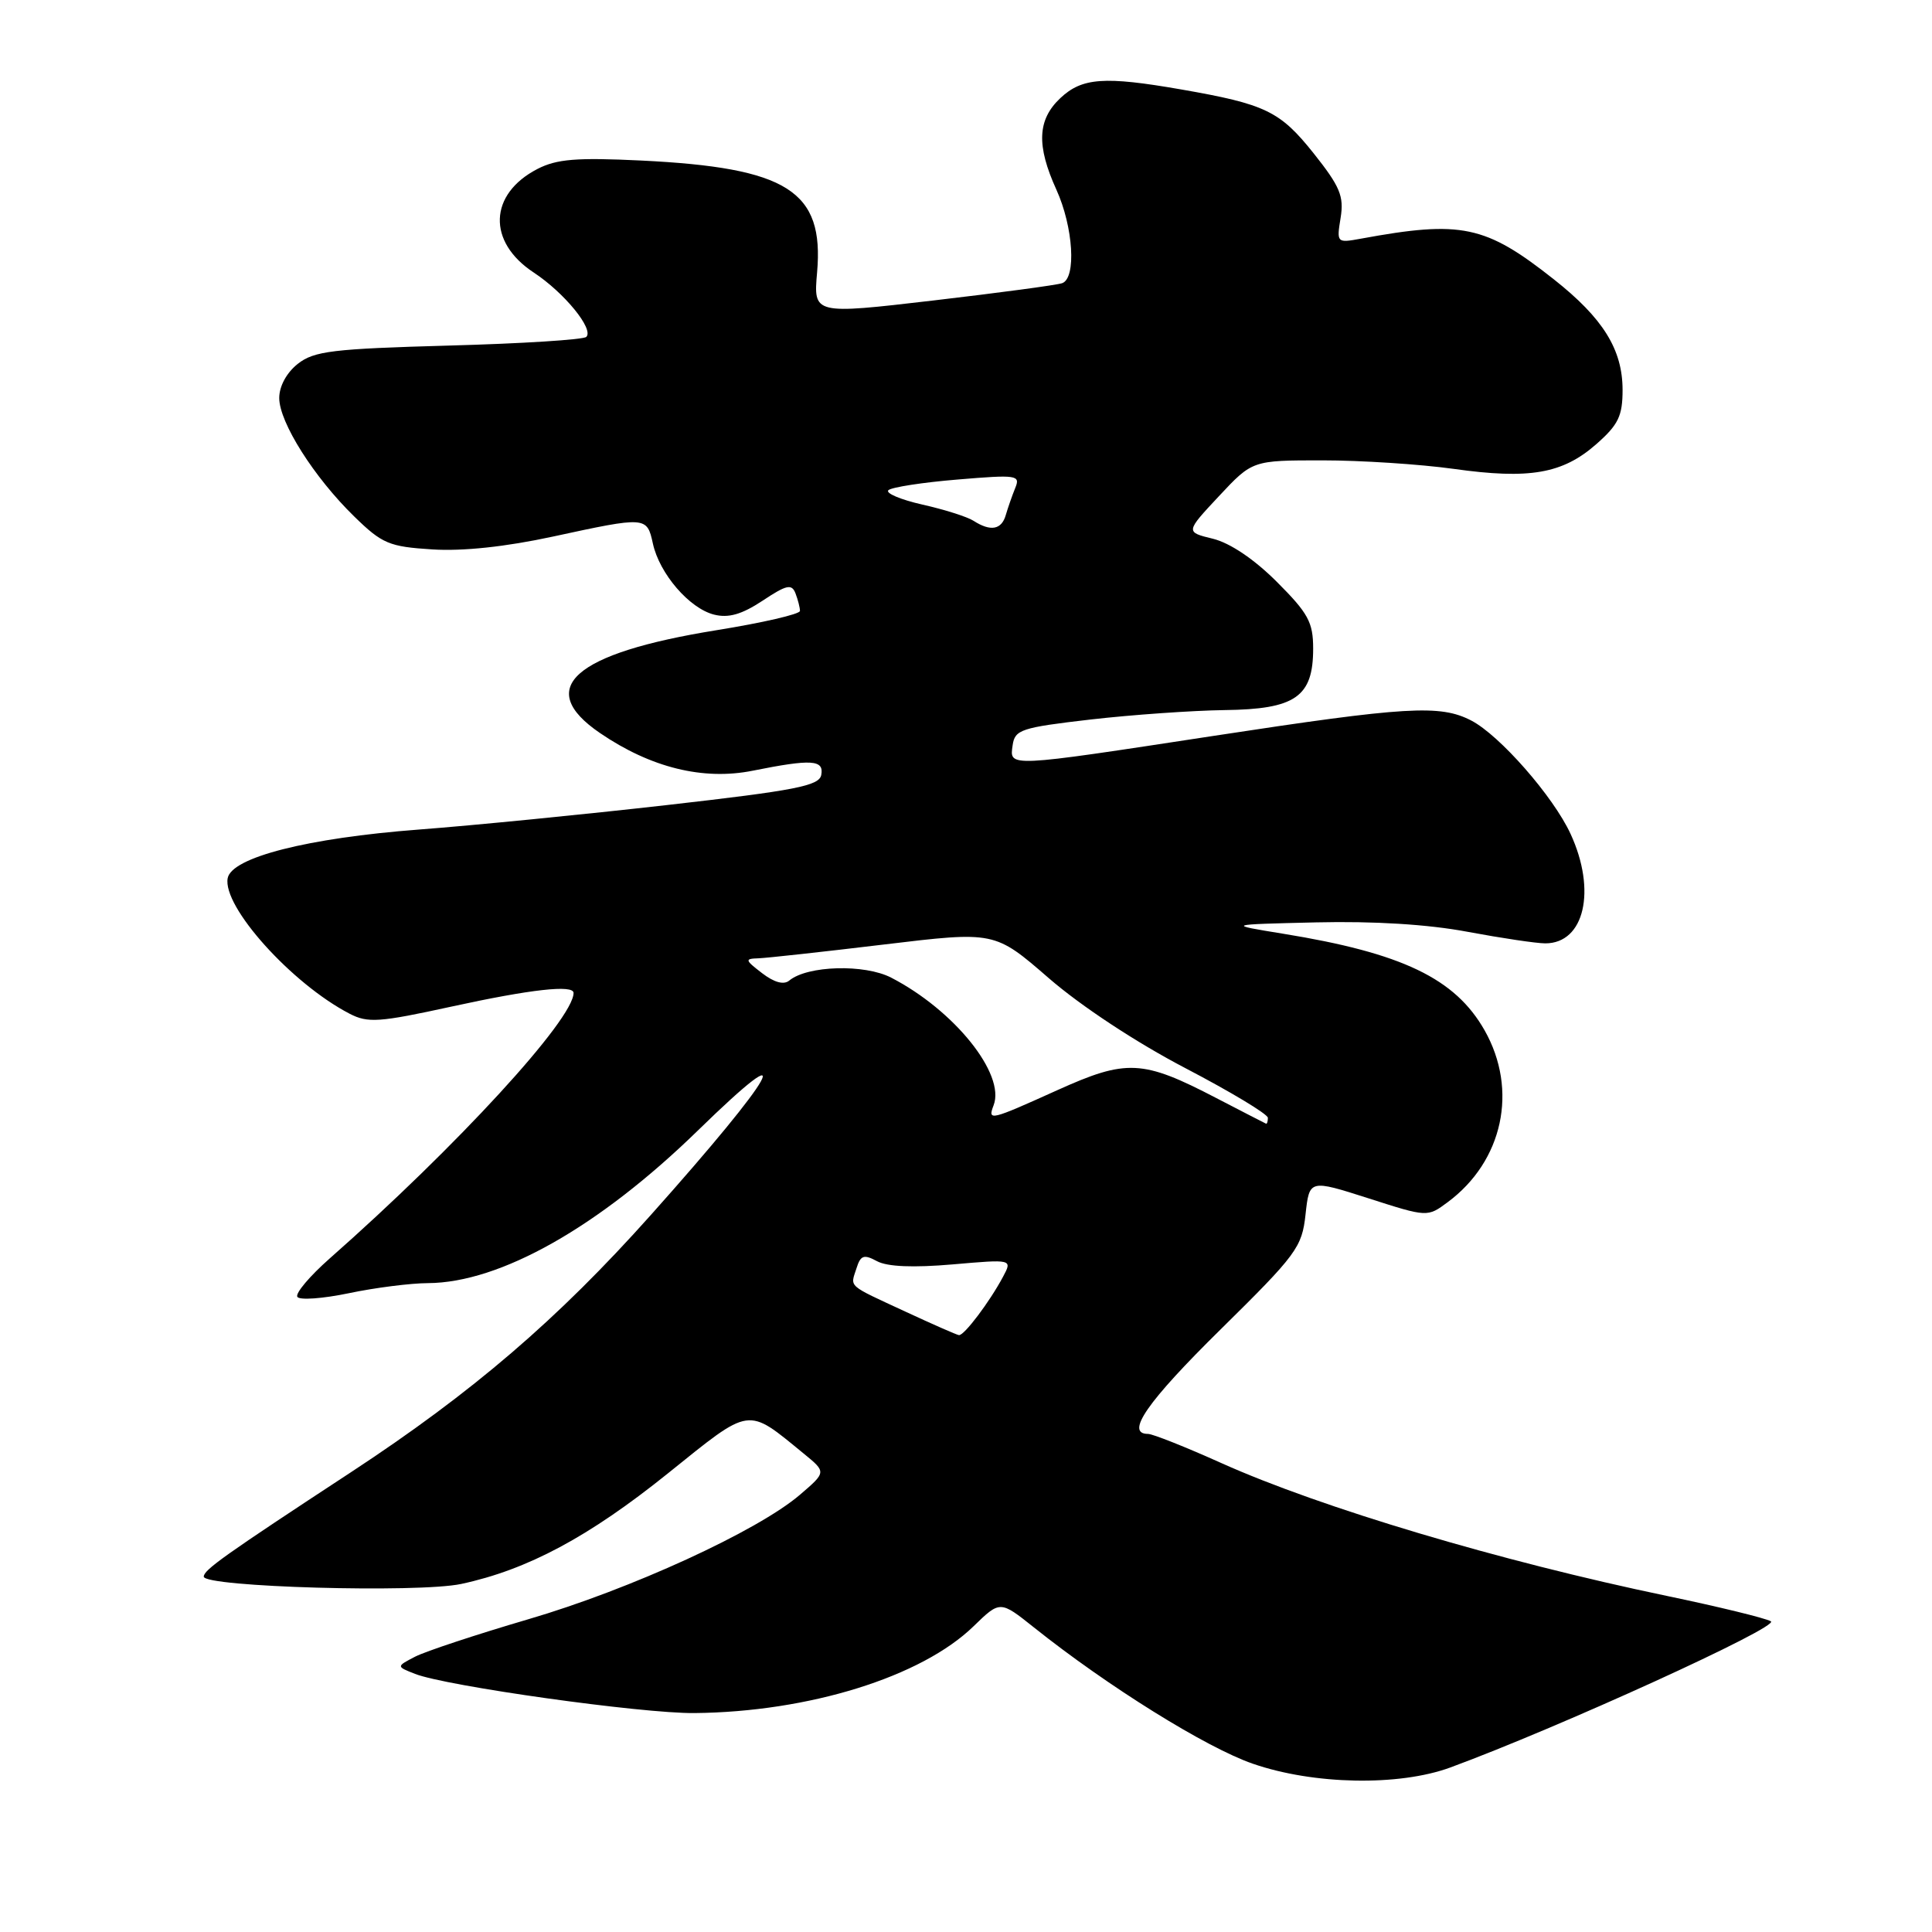 <?xml version="1.0" encoding="UTF-8" standalone="no"?>
<!DOCTYPE svg PUBLIC "-//W3C//DTD SVG 1.1//EN" "http://www.w3.org/Graphics/SVG/1.1/DTD/svg11.dtd" >
<svg xmlns="http://www.w3.org/2000/svg" xmlns:xlink="http://www.w3.org/1999/xlink" version="1.1" viewBox="0 0 256 256">
 <g >
 <path fill="currentColor"
d=" M 192.15 234.21 C 206.41 228.97 235.90 215.53 234.65 214.83 C 233.89 214.40 227.69 212.89 220.88 211.47 C 198.75 206.86 175.05 199.79 161.87 193.88 C 157.12 191.74 152.73 190.00 152.12 190.00 C 149.04 190.00 152.00 185.74 161.74 176.15 C 171.81 166.23 172.52 165.28 172.99 160.92 C 173.50 156.28 173.50 156.28 181.32 158.78 C 189.14 161.29 189.14 161.29 191.82 159.30 C 199.16 153.86 201.19 144.43 196.72 136.53 C 192.82 129.65 185.80 126.28 170.00 123.72 C 162.50 122.50 162.50 122.50 174.40 122.22 C 182.03 122.04 189.23 122.48 194.47 123.47 C 198.97 124.31 203.60 125.00 204.76 125.00 C 209.95 125.00 211.57 118.00 208.11 110.50 C 205.82 105.53 198.71 97.42 194.94 95.47 C 190.82 93.34 186.39 93.60 160.86 97.50 C 133.30 101.71 133.76 101.68 134.18 98.75 C 134.47 96.68 135.30 96.41 144.50 95.34 C 150.00 94.71 157.99 94.15 162.25 94.09 C 171.64 93.98 174.00 92.35 174.00 85.95 C 174.00 82.45 173.35 81.26 169.19 77.10 C 166.20 74.11 163.00 71.95 160.73 71.39 C 157.07 70.50 157.07 70.50 161.51 65.75 C 165.95 61.00 165.95 61.00 175.22 61.00 C 180.33 61.00 188.16 61.51 192.63 62.13 C 202.67 63.54 207.05 62.78 211.52 58.85 C 214.44 56.28 215.00 55.13 215.00 51.65 C 214.99 46.31 212.42 42.17 205.90 37.02 C 196.82 29.84 193.66 29.17 180.30 31.63 C 177.13 32.21 177.10 32.17 177.64 28.85 C 178.10 26.00 177.56 24.71 174.06 20.31 C 169.60 14.72 167.70 13.80 156.50 11.85 C 146.34 10.08 143.38 10.29 140.50 13.00 C 137.46 15.86 137.31 19.27 139.98 25.14 C 142.22 30.08 142.64 36.83 140.75 37.52 C 140.06 37.77 132.36 38.80 123.64 39.82 C 107.78 41.67 107.78 41.67 108.27 36.08 C 109.21 25.29 104.37 22.22 84.93 21.27 C 76.39 20.86 73.77 21.07 71.21 22.39 C 64.77 25.72 64.54 32.05 70.72 36.11 C 74.77 38.78 78.72 43.61 77.69 44.64 C 77.33 45.01 69.13 45.53 59.47 45.79 C 44.08 46.22 41.62 46.51 39.46 48.21 C 37.98 49.38 37.00 51.17 37.00 52.74 C 37.00 55.96 41.61 63.25 46.95 68.45 C 50.64 72.05 51.56 72.44 57.28 72.80 C 61.32 73.06 67.02 72.45 73.26 71.10 C 85.64 68.42 85.72 68.43 86.51 72.02 C 87.38 76.02 91.35 80.62 94.62 81.44 C 96.53 81.92 98.28 81.42 101.04 79.60 C 104.23 77.48 104.91 77.33 105.41 78.63 C 105.73 79.47 106.00 80.52 106.00 80.95 C 106.00 81.38 101.01 82.53 94.91 83.51 C 76.00 86.56 70.77 91.18 79.50 97.13 C 86.22 101.72 93.19 103.44 99.75 102.12 C 107.53 100.56 109.21 100.66 108.82 102.69 C 108.54 104.13 105.39 104.74 88.50 106.66 C 77.50 107.91 62.65 109.38 55.50 109.92 C 40.77 111.04 30.70 113.60 30.17 116.36 C 29.45 120.11 38.64 130.34 46.32 134.32 C 48.74 135.58 50.24 135.47 59.77 133.39 C 70.34 131.08 76.00 130.45 76.00 131.57 C 76.00 135.06 60.53 151.91 43.69 166.75 C 41.04 169.09 39.11 171.37 39.40 171.84 C 39.68 172.30 42.75 172.08 46.21 171.36 C 49.67 170.63 54.40 170.03 56.71 170.02 C 66.28 169.97 79.35 162.58 92.45 149.82 C 106.24 136.37 103.00 142.22 86.25 160.98 C 73.91 174.81 62.61 184.51 46.50 195.08 C 29.77 206.05 27.00 208.02 27.00 208.91 C 27.00 210.29 55.43 211.10 61.12 209.88 C 69.89 208.00 78.03 203.65 88.50 195.23 C 99.62 186.29 98.89 186.39 106.50 192.61 C 109.50 195.06 109.50 195.06 106.00 198.06 C 100.39 202.87 83.51 210.61 70.00 214.56 C 63.12 216.58 56.38 218.81 55.00 219.52 C 52.50 220.82 52.50 220.82 55.00 221.80 C 59.13 223.42 85.03 227.06 92.00 226.99 C 107.16 226.85 122.11 222.20 129.01 215.48 C 132.52 212.07 132.52 212.07 137.01 215.65 C 146.80 223.46 159.83 231.57 166.00 233.70 C 174.05 236.49 185.35 236.70 192.15 234.21 Z  M 120.00 173.81 C 112.17 170.18 112.67 170.61 113.48 168.08 C 114.03 166.32 114.46 166.17 116.22 167.12 C 117.59 167.85 121.02 167.99 126.23 167.54 C 134.15 166.85 134.15 166.85 132.91 169.17 C 131.15 172.48 127.73 177.02 127.06 176.91 C 126.75 176.87 123.58 175.47 120.00 173.81 Z  M 161.15 145.49 C 151.39 140.41 149.28 140.31 140.11 144.45 C 131.16 148.49 130.85 148.57 131.66 146.45 C 133.24 142.32 126.46 133.87 118.08 129.54 C 114.55 127.72 106.99 127.93 104.58 129.93 C 103.86 130.53 102.58 130.18 100.98 128.95 C 98.69 127.19 98.66 127.04 100.50 126.98 C 101.60 126.94 109.09 126.12 117.15 125.15 C 131.80 123.39 131.80 123.39 138.98 129.62 C 143.25 133.32 150.58 138.15 157.08 141.54 C 163.09 144.68 168.00 147.63 168.00 148.12 C 168.00 148.60 167.89 148.95 167.75 148.89 C 167.61 148.83 164.64 147.30 161.15 145.49 Z  M 129.00 69.01 C 128.18 68.48 125.12 67.51 122.22 66.86 C 119.31 66.20 117.29 65.34 117.72 64.95 C 118.15 64.56 122.27 63.92 126.89 63.54 C 134.77 62.88 135.23 62.95 134.52 64.67 C 134.11 65.68 133.55 67.29 133.27 68.25 C 132.71 70.20 131.26 70.46 129.00 69.01 Z "/>
</g>
</svg>